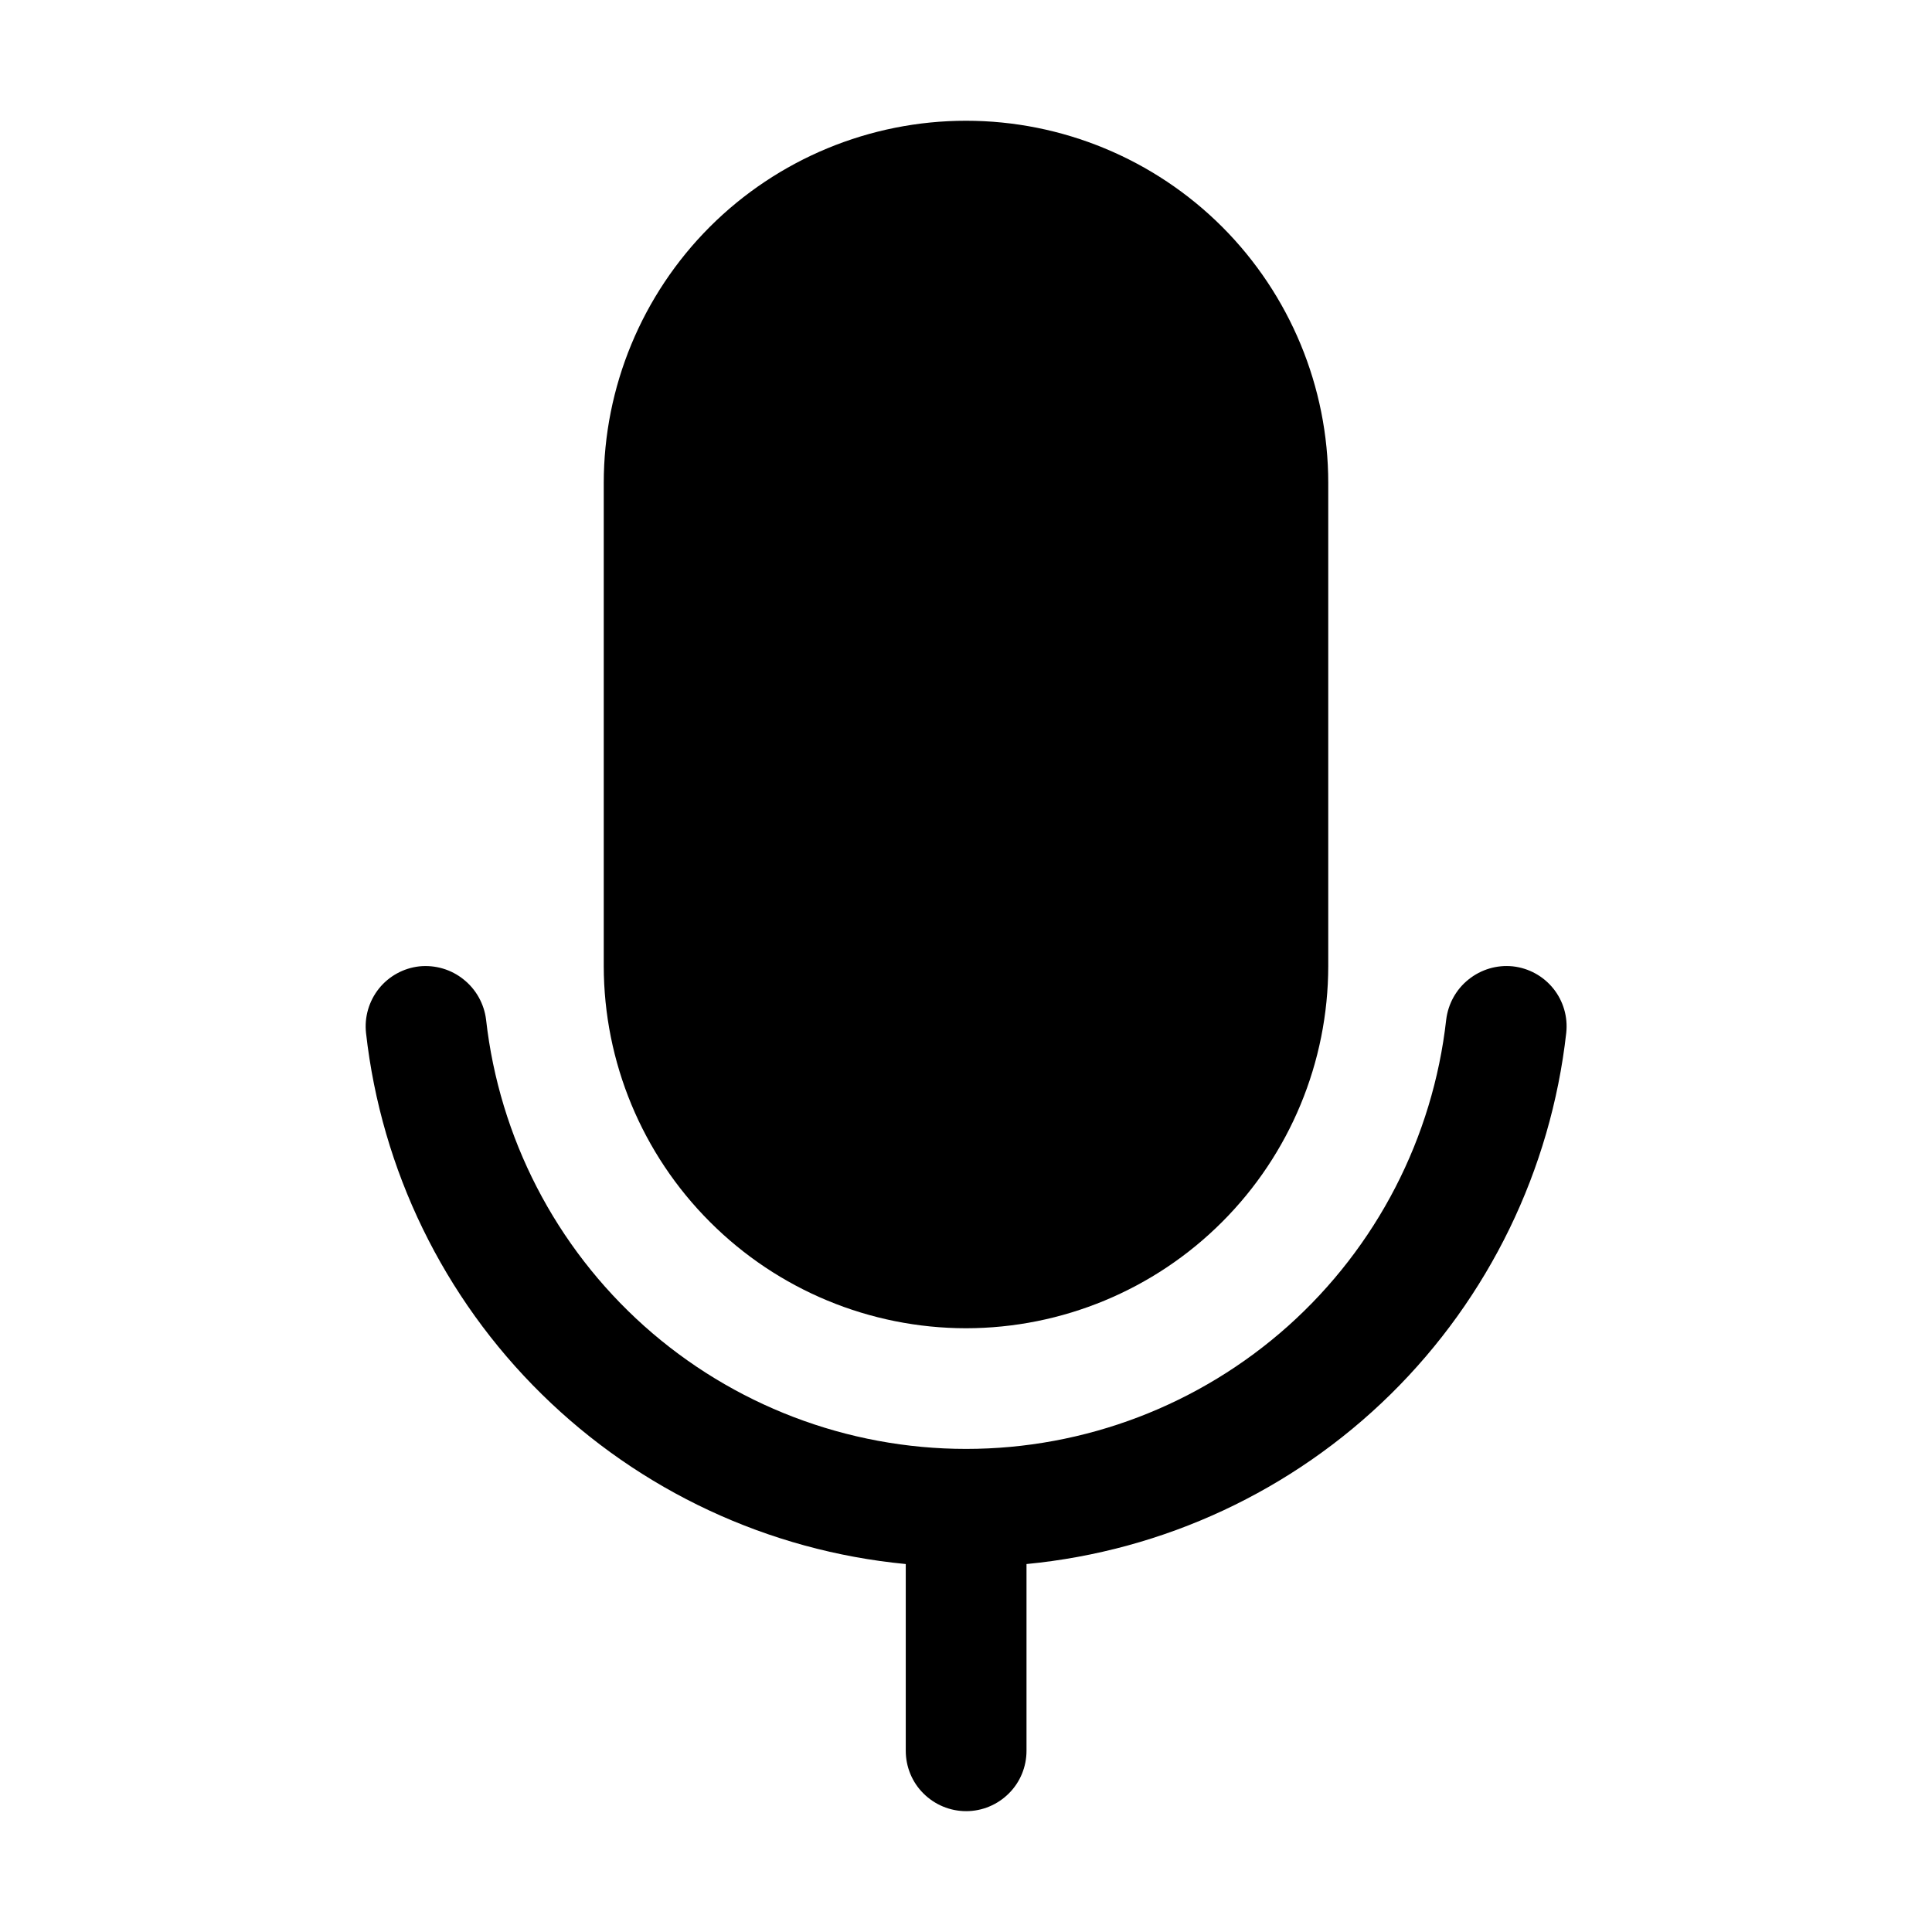 <svg width="22" height="22" viewBox="0 0 22 22"
    xmlns="http://www.w3.org/2000/svg">
    <path d="M11 15.125C12.094 15.124 13.142 14.689 13.915 13.916C14.689 13.143 15.124 12.094 15.125 11.001V5.5C15.125 4.406 14.69 3.357 13.917 2.583C13.143 1.81 12.094 1.375 11 1.375C9.906 1.375 8.857 1.81 8.083 2.583C7.31 3.357 6.875 4.406 6.875 5.5V11C6.876 12.094 7.311 13.142 8.085 13.915C8.858 14.689 9.906 15.124 11 15.125Z" />
    <path d="M17.227 11.004C17.046 10.985 16.865 11.039 16.723 11.153C16.581 11.266 16.49 11.431 16.468 11.612C16.317 12.956 15.676 14.197 14.668 15.099C13.659 16 12.354 16.499 11.001 16.499C9.649 16.499 8.343 16 7.335 15.099C6.327 14.197 5.686 12.955 5.535 11.611C5.513 11.431 5.421 11.266 5.279 11.153C5.138 11.039 4.957 10.986 4.776 11.004C4.595 11.024 4.429 11.115 4.315 11.257C4.201 11.4 4.148 11.582 4.168 11.763C4.343 13.323 5.049 14.775 6.169 15.876C7.288 16.977 8.751 17.66 10.314 17.81V19.936C10.314 20.119 10.386 20.294 10.515 20.422C10.644 20.551 10.819 20.624 11.002 20.624C11.184 20.624 11.359 20.551 11.488 20.422C11.617 20.294 11.689 20.119 11.689 19.936V17.81C13.252 17.66 14.716 16.978 15.835 15.877C16.954 14.775 17.66 13.322 17.835 11.762C17.855 11.581 17.802 11.399 17.688 11.257C17.574 11.115 17.408 11.024 17.227 11.004Z" />
</svg>
